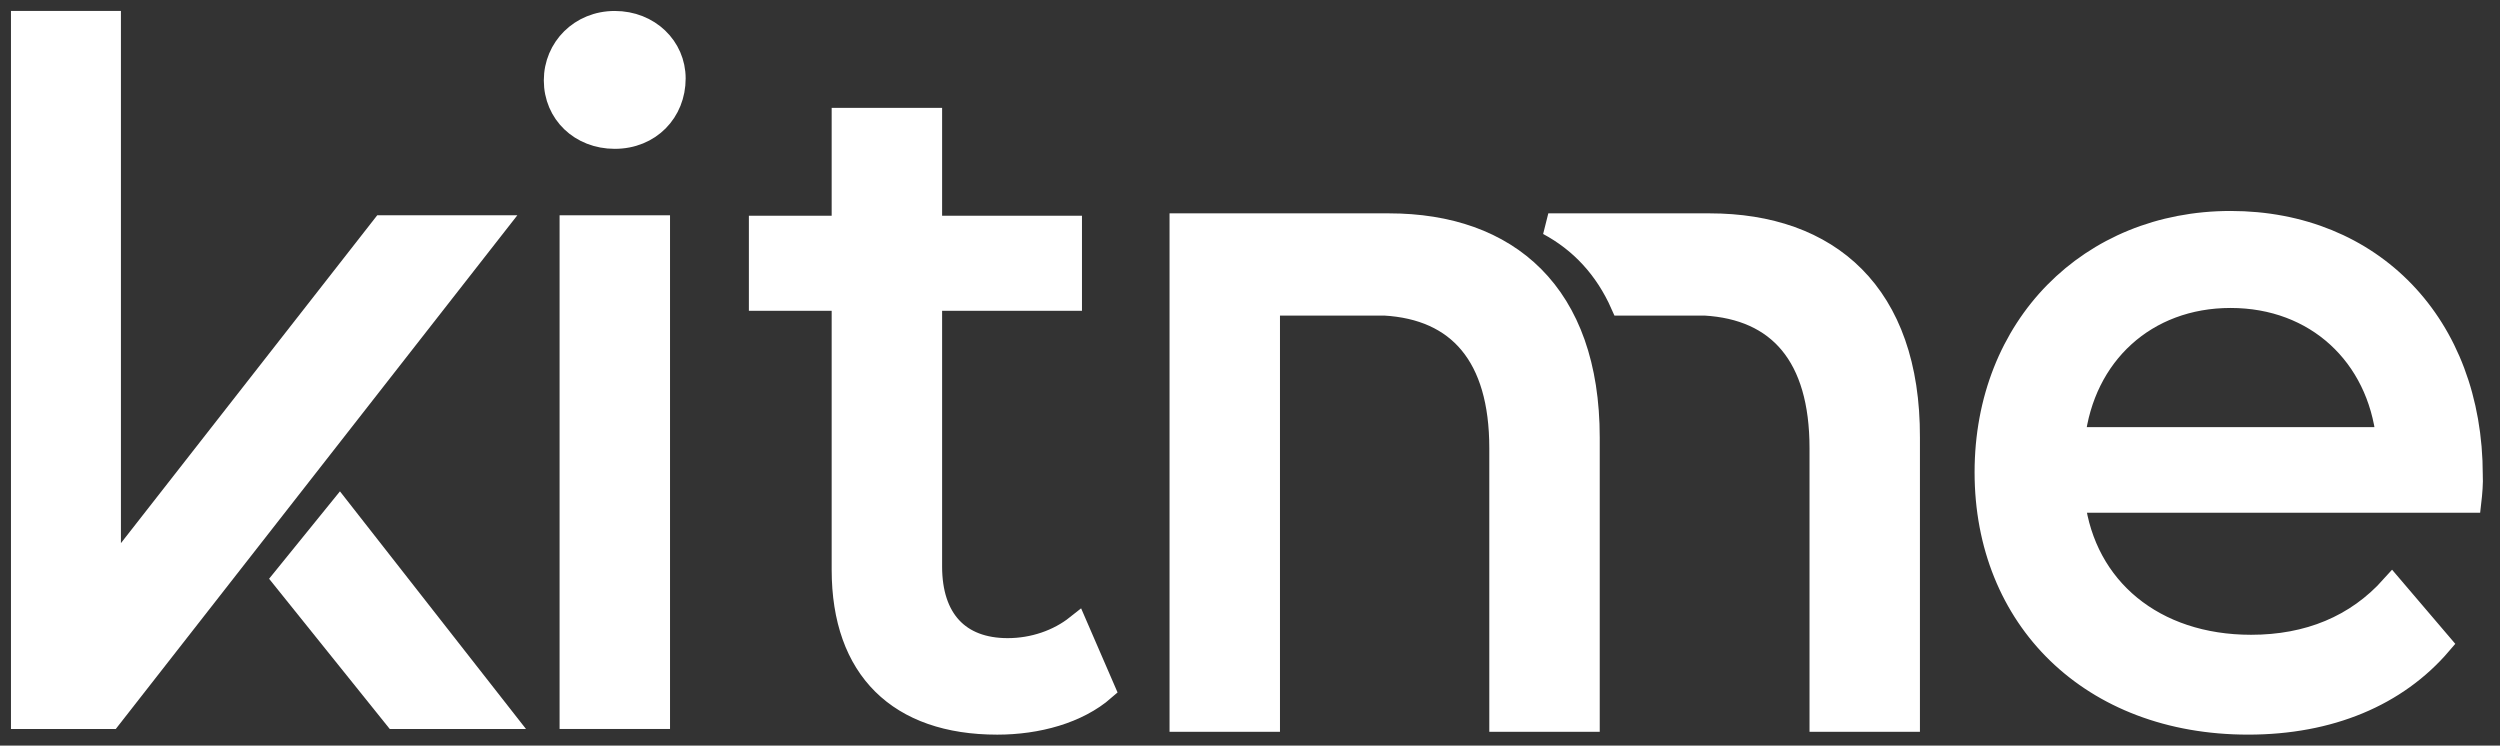 <svg width="114" height="34" viewBox="0 0 114 34" fill="none" xmlns="http://www.w3.org/2000/svg">
<rect x="0" y="0" width="114" height="34" fill="#333333" stroke="none"/>
<path d="M25.298 3.665C25.298 2.192 26.47 1 28.032 1C29.594 1 30.766 2.148 30.766 3.578C30.766 5.095 29.638 6.287 28.032 6.287C26.47 6.287 25.298 5.16 25.298 3.665Z" fill="white" stroke="white"/>
<path d="M30.053 10.317H26.017V32.741H30.053V10.317Z" fill="white" stroke="white"/>
<path d="M50.357 31.44C49.142 32.502 47.298 33 45.475 33C40.984 33 38.424 30.508 38.424 25.98V13.674H34.649V10.338H38.424V5.419H42.46V10.338H48.838V13.674H42.46V25.829C42.46 28.233 43.718 29.599 45.952 29.599C47.124 29.599 48.253 29.209 49.099 28.537L50.357 31.44Z" fill="white" stroke="white"/>
<path d="M112.65 22.881H94.576C95.075 26.824 98.221 29.446 102.648 29.446C105.251 29.446 107.442 28.557 109.069 26.738L111.304 29.359C109.287 31.721 106.227 32.999 102.517 32.999C95.336 32.999 90.541 28.211 90.541 21.538C90.541 14.886 95.292 10.12 101.715 10.12C108.136 10.12 112.715 14.778 112.715 21.668C112.736 21.993 112.693 22.513 112.65 22.881ZM94.576 19.978H108.853C108.441 16.208 105.62 13.543 101.715 13.543C97.853 13.543 95.01 16.164 94.576 19.978Z" fill="white" stroke="white"/>
<path d="M62.944 10.229C63.009 10.229 63.074 10.229 63.139 10.229C63.205 10.229 63.27 10.229 63.335 10.229C68.759 10.229 72.448 13.37 72.448 19.956V32.869H68.412V20.433C68.412 16.23 66.502 14.085 63.139 13.89C59.516 13.89 57.867 13.89 57.867 13.89V32.869H53.831V19.956C53.831 16.317 53.831 10.229 53.831 10.229C53.831 10.229 60.514 10.229 62.944 10.229Z" fill="white" stroke="white"/>
<path d="M77.958 10.229C77.893 10.229 77.828 10.229 77.763 10.229C77.698 10.229 77.633 10.229 77.568 10.229C76.027 10.229 72.773 10.229 70.603 10.229C72.057 11.008 73.207 12.222 73.944 13.89C74.812 13.89 76.071 13.89 77.741 13.89C81.104 14.085 83.014 16.23 83.014 20.433V32.869H87.049V19.956C87.071 13.37 83.382 10.229 77.958 10.229Z" fill="white" stroke="white"/>
<path d="M22.566 10.316H17.446L5.014 26.219V1H1V32.741H5.014H5.036L22.566 10.316Z" fill="white" stroke="white"/>
<path d="M15.495 23.208L12.913 26.393L18.012 32.741H22.958L15.495 23.208Z" fill="white" stroke="white"/>
</svg>
